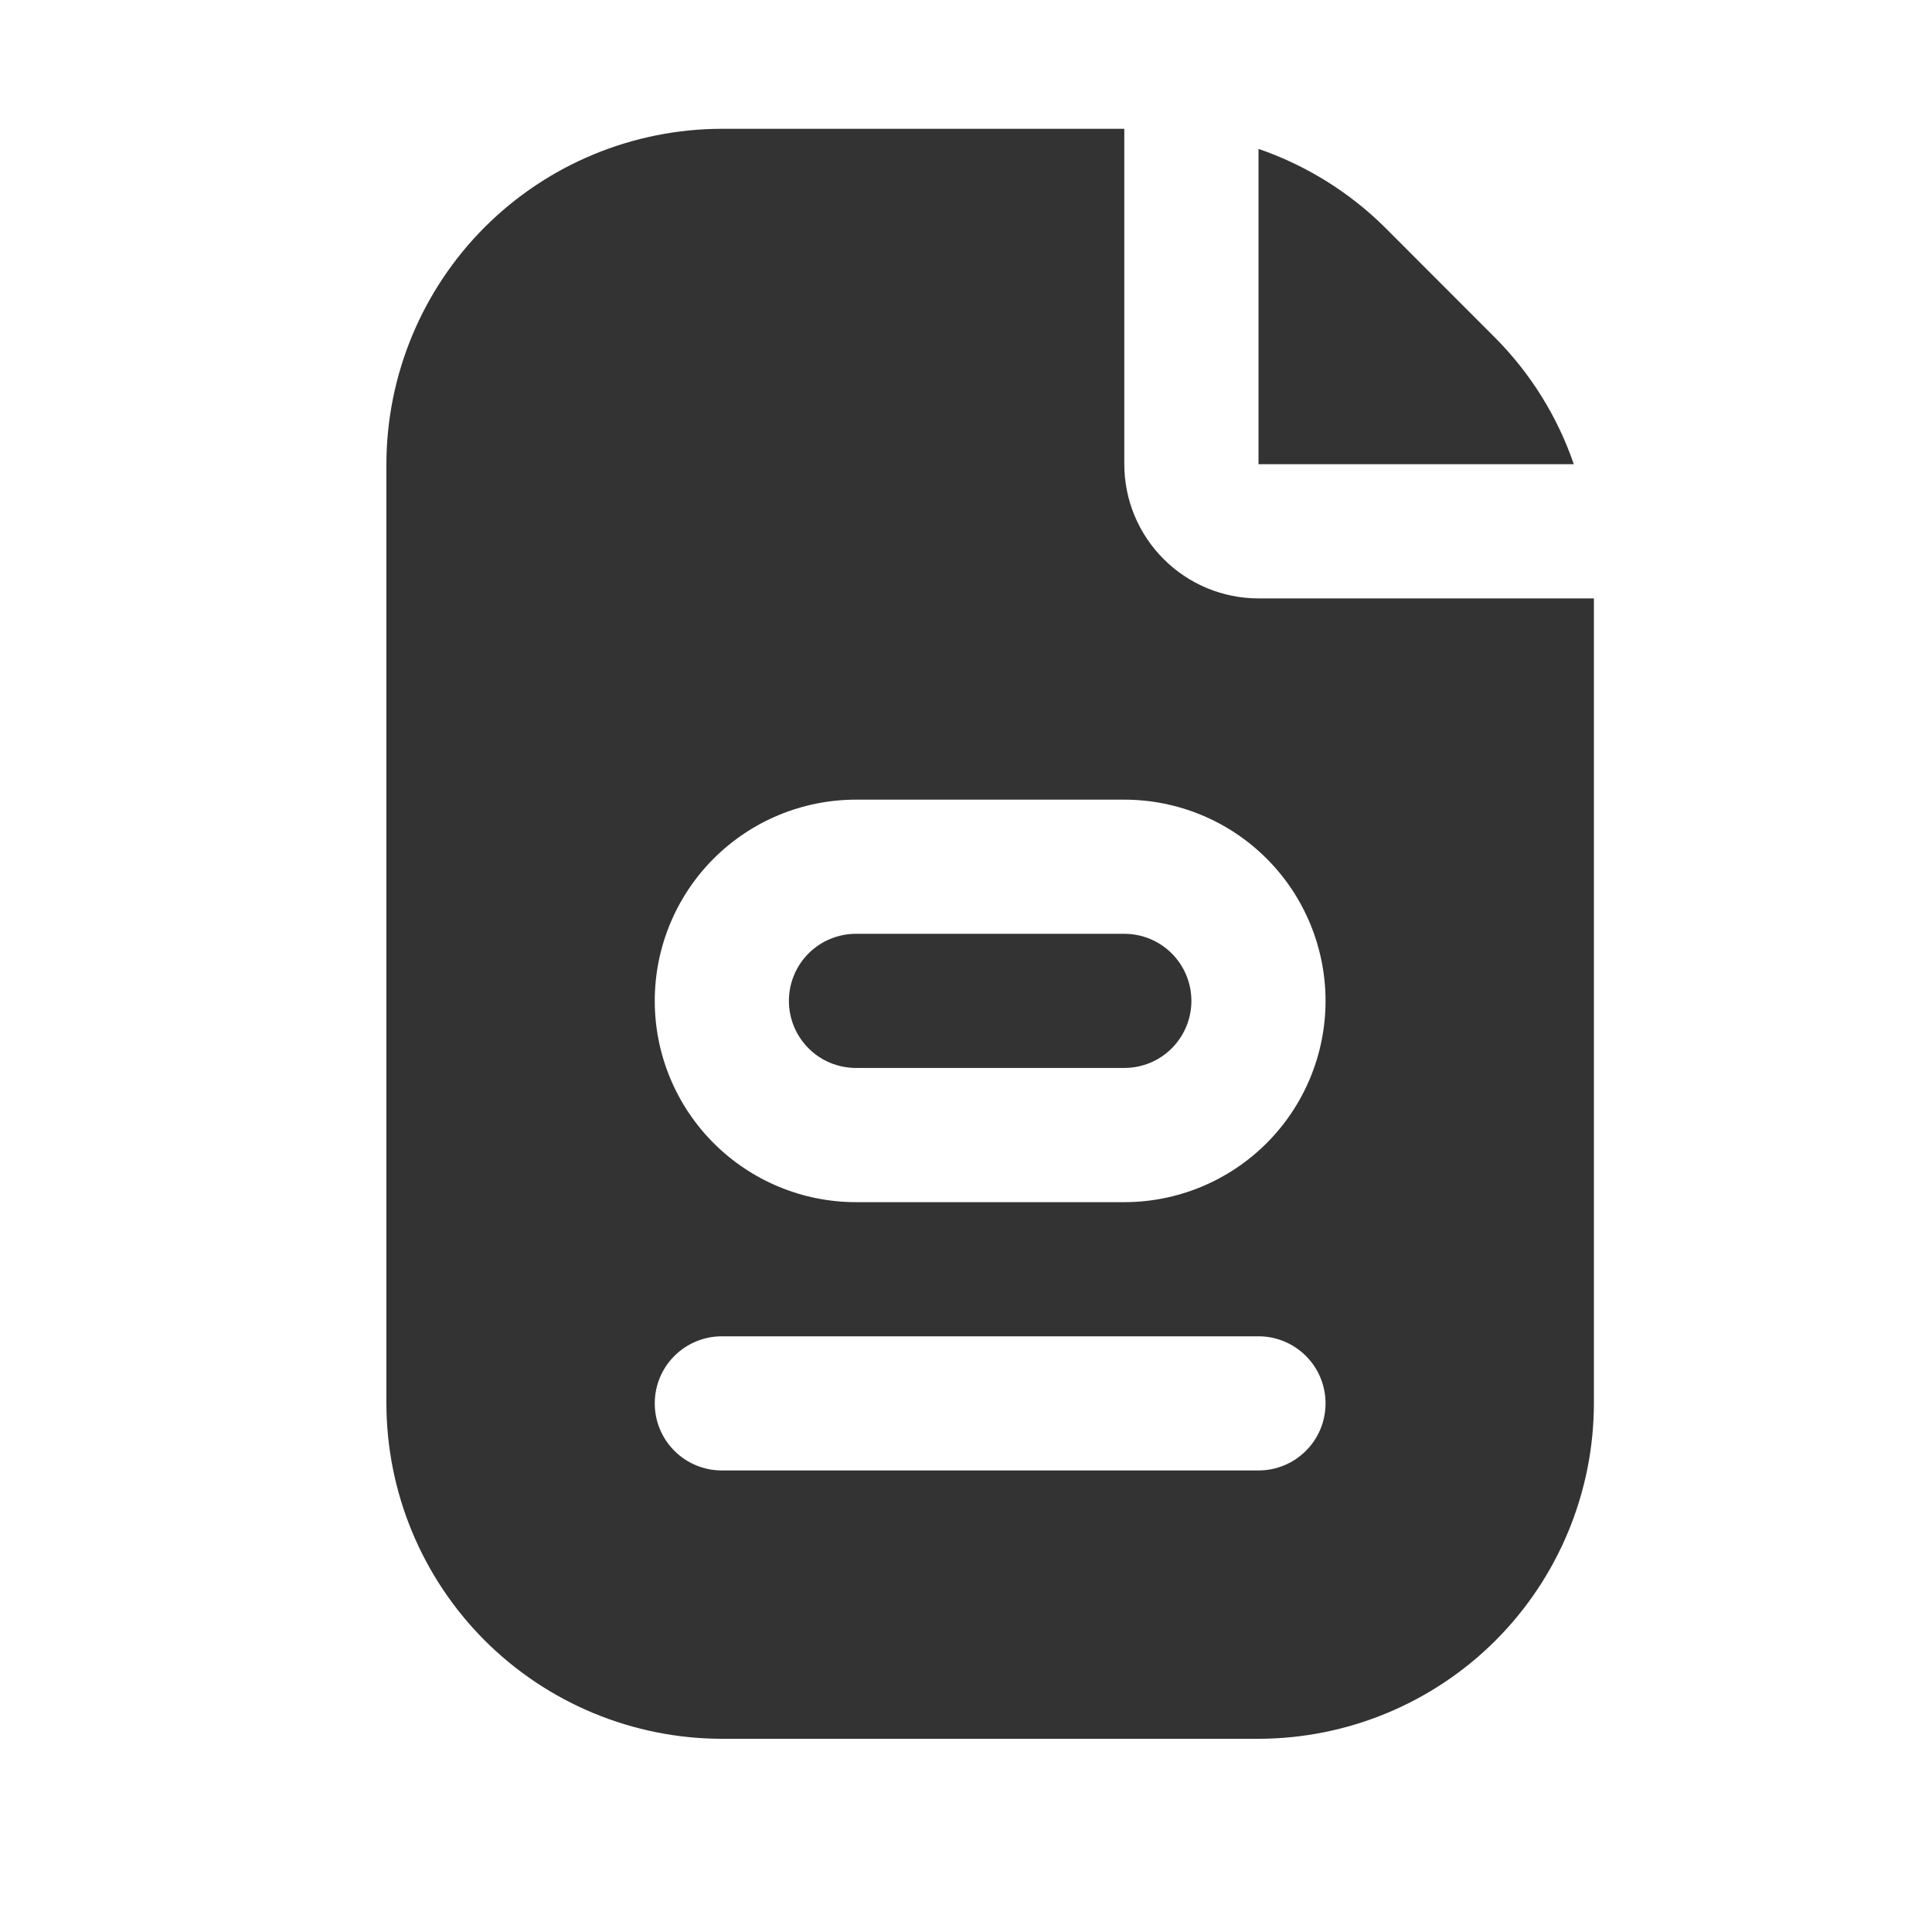 <svg width="30" height="30" viewBox="0 0 30 30" fill="none" xmlns="http://www.w3.org/2000/svg">
<path d="M19.542 2.312C20.277 2.565 20.946 2.979 21.499 3.525L23.224 5.252C23.771 5.804 24.186 6.473 24.438 7.208H19.542V2.312ZM17.458 14.5H13.292C13.015 14.5 12.75 14.61 12.555 14.805C12.36 15 12.25 15.265 12.25 15.542C12.25 15.818 12.36 16.083 12.555 16.278C12.75 16.474 13.015 16.583 13.292 16.583H17.458C17.735 16.583 18 16.474 18.195 16.278C18.39 16.083 18.5 15.818 18.5 15.542C18.5 15.265 18.39 15 18.195 14.805C18 14.61 17.735 14.5 17.458 14.5ZM19.542 9.292C18.989 9.292 18.459 9.072 18.069 8.681C17.678 8.291 17.458 7.761 17.458 7.208V2H11.208C9.828 2.002 8.504 2.551 7.527 3.527C6.551 4.504 6.002 5.828 6 7.208V21.792C6.002 23.172 6.551 24.496 7.527 25.473C8.504 26.449 9.828 26.998 11.208 27H19.542C20.922 26.998 22.246 26.449 23.223 25.473C24.199 24.496 24.748 23.172 24.75 21.792V9.292H19.542ZM19.542 22.833H11.208C10.932 22.833 10.667 22.724 10.472 22.528C10.276 22.333 10.167 22.068 10.167 21.792C10.167 21.515 10.276 21.25 10.472 21.055C10.667 20.86 10.932 20.75 11.208 20.75H19.542C19.818 20.75 20.083 20.86 20.278 21.055C20.474 21.25 20.583 21.515 20.583 21.792C20.583 22.068 20.474 22.333 20.278 22.528C20.083 22.724 19.818 22.833 19.542 22.833ZM17.458 18.667H13.292C12.463 18.667 11.668 18.337 11.082 17.751C10.496 17.165 10.167 16.37 10.167 15.542C10.167 14.713 10.496 13.918 11.082 13.332C11.668 12.746 12.463 12.417 13.292 12.417H17.458C18.287 12.417 19.082 12.746 19.668 13.332C20.254 13.918 20.583 14.713 20.583 15.542C20.583 16.37 20.254 17.165 19.668 17.751C19.082 18.337 18.287 18.667 17.458 18.667Z" fill="#333333"/>
</svg>
